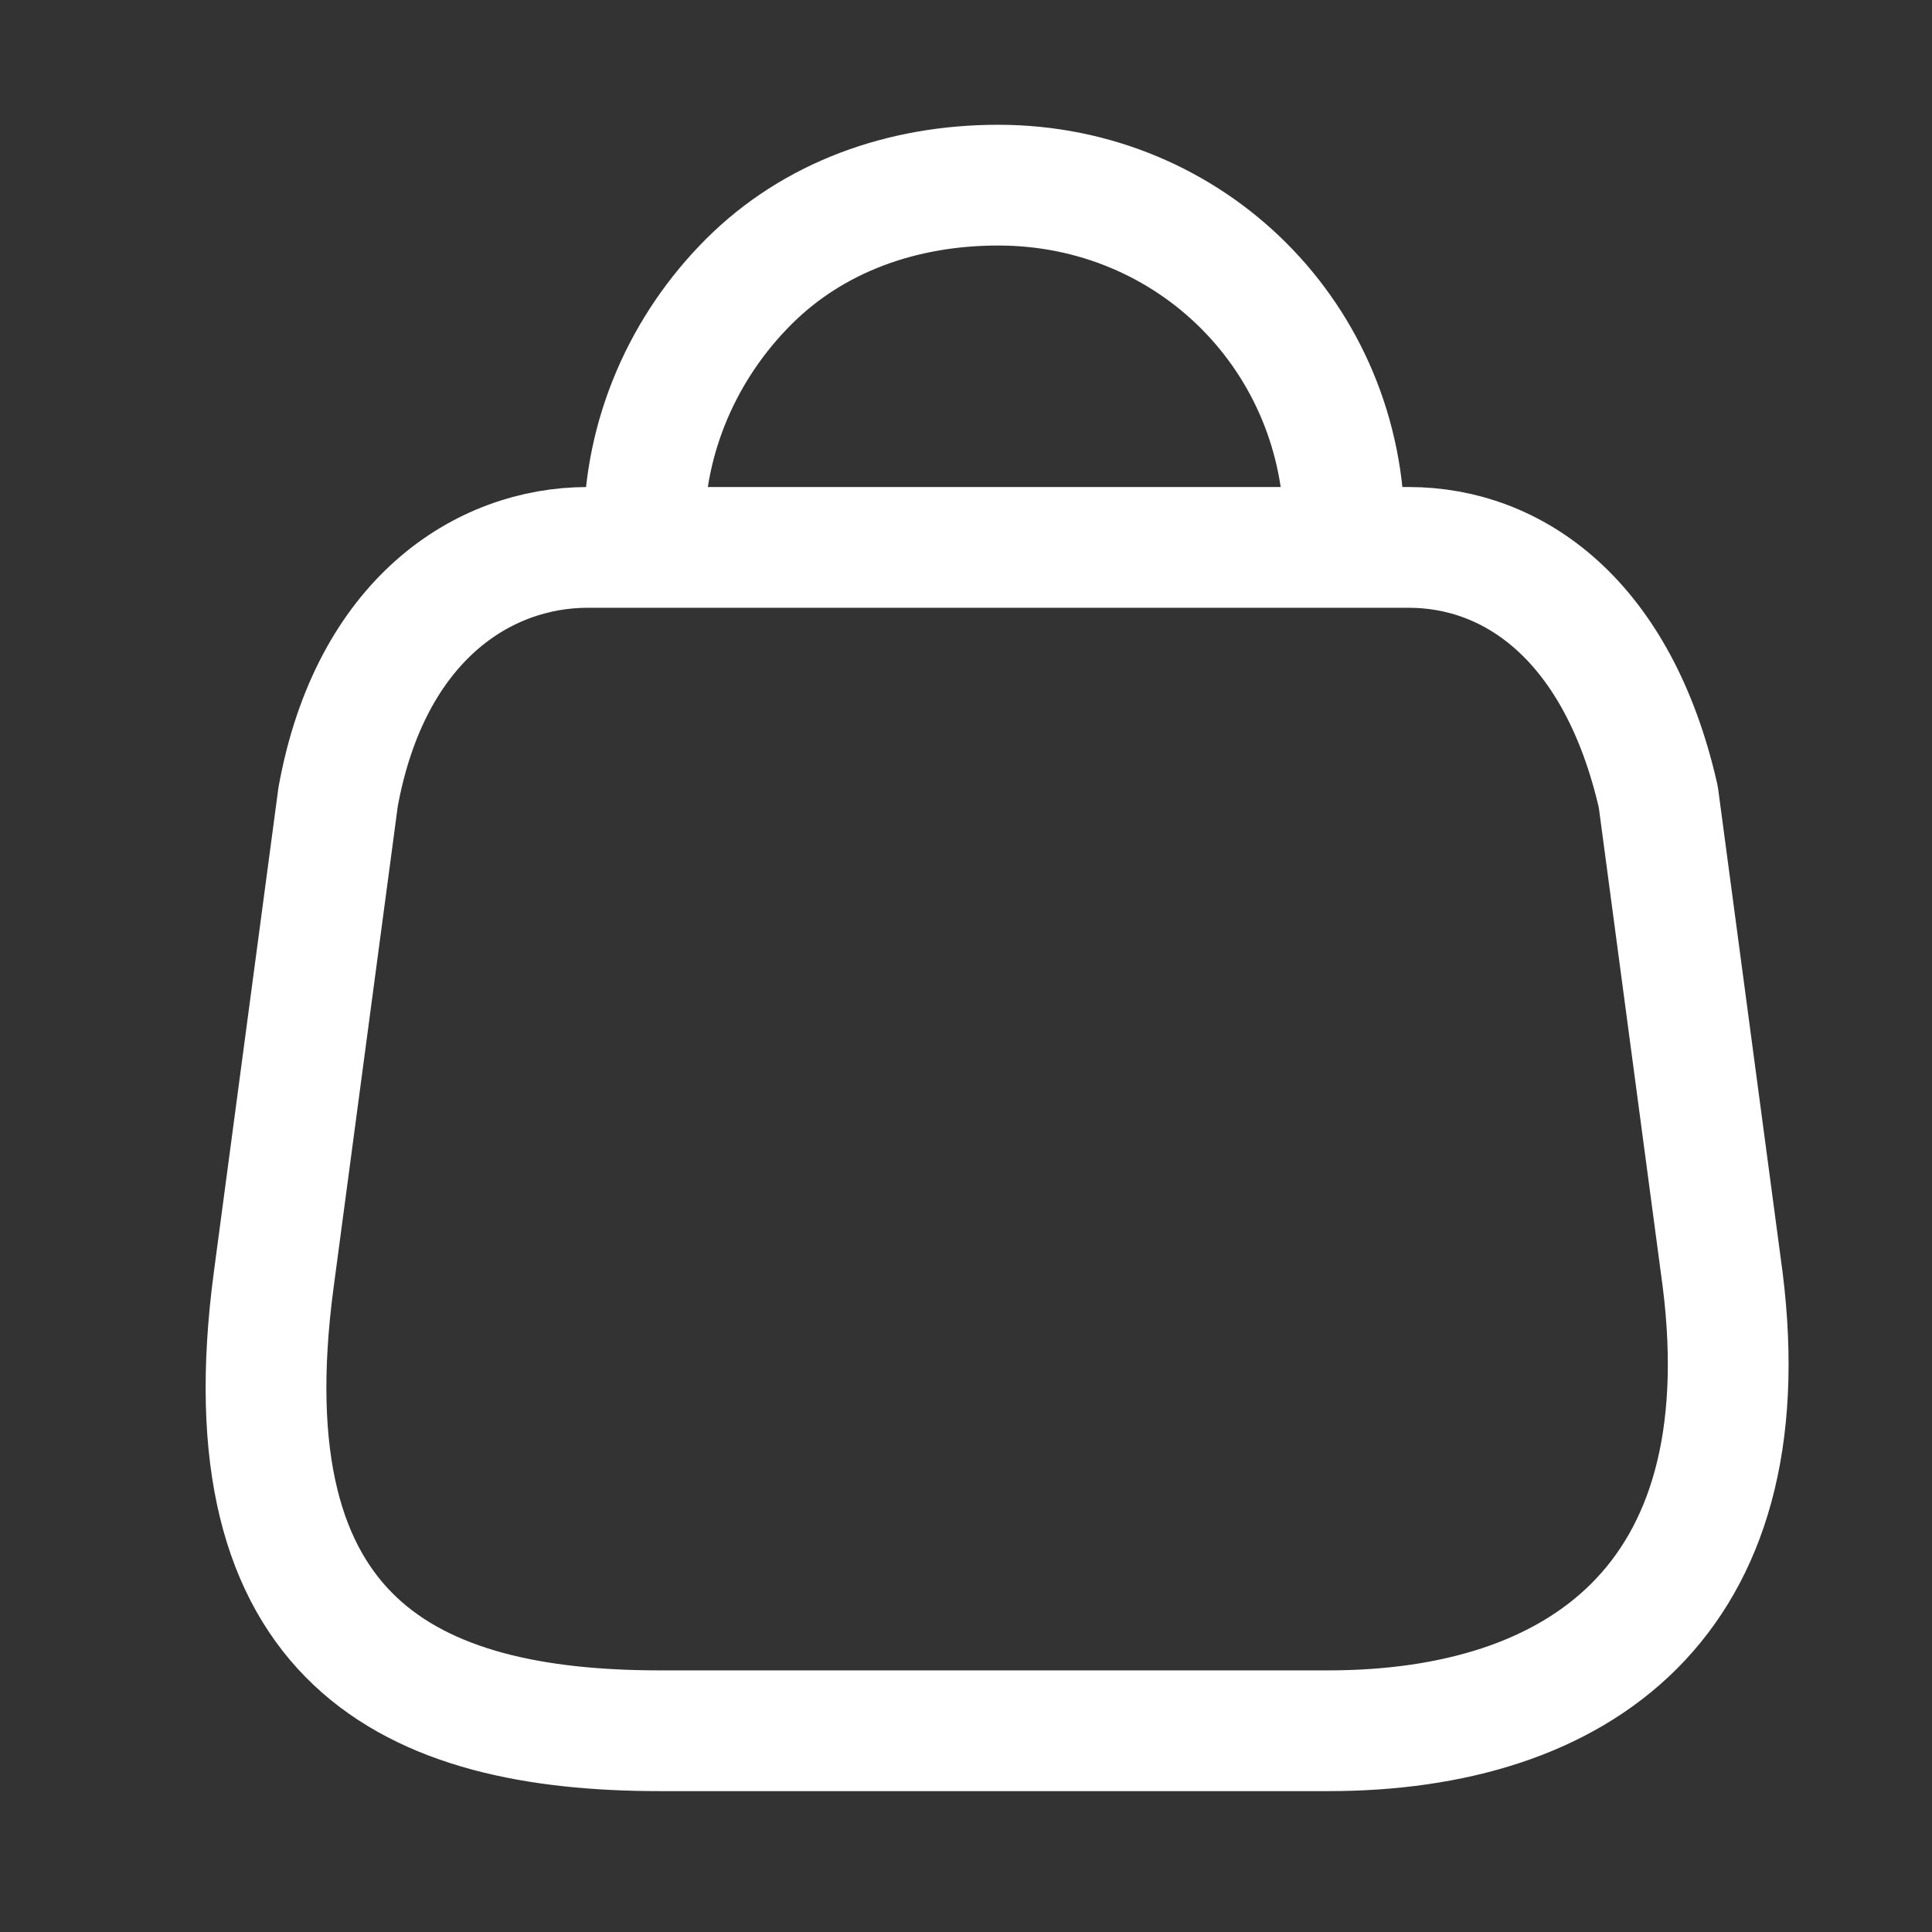 <?xml version="1.0" encoding="utf-8"?>
<!-- Generator: Adobe Illustrator 24.0.2, SVG Export Plug-In . SVG Version: 6.00 Build 0)  -->
<svg version="1.1" id="Calque_1" xmlns="http://www.w3.org/2000/svg" xmlns:xlink="http://www.w3.org/1999/xlink" x="0px" y="0px"
	 viewBox="0 0 24 24" style="enable-background:new 0 0 24 24;" xml:space="preserve">
<rect x="0" y="0" width="24" height="24" fill="#333333" stroke="none"/>
<style type="text/css">
	.st0{fill:none;stroke:#FFFFFF;stroke-width:1.5;stroke-linecap:round;stroke-linejoin:round;}
</style>
<g transform="translate(2.5 1.5)">
	<path class="st0" d="M14,20H5.7c-3.1,0-5.4-1.1-4.8-5.6l0.8-6c0.4-2.2,1.8-3.1,3.1-3.1h10.2c1.3,0,2.6,0.9,3.1,3.1l0.8,6
		C19.4,18.4,17.1,20,14,20z M14.2,5.1c0-2.4-1.9-4.3-4.3-4.3l0,0C8.7,0.8,7.6,1.2,6.8,2S5.5,3.9,5.5,5.1l0,0"/>
</g>
</svg>
